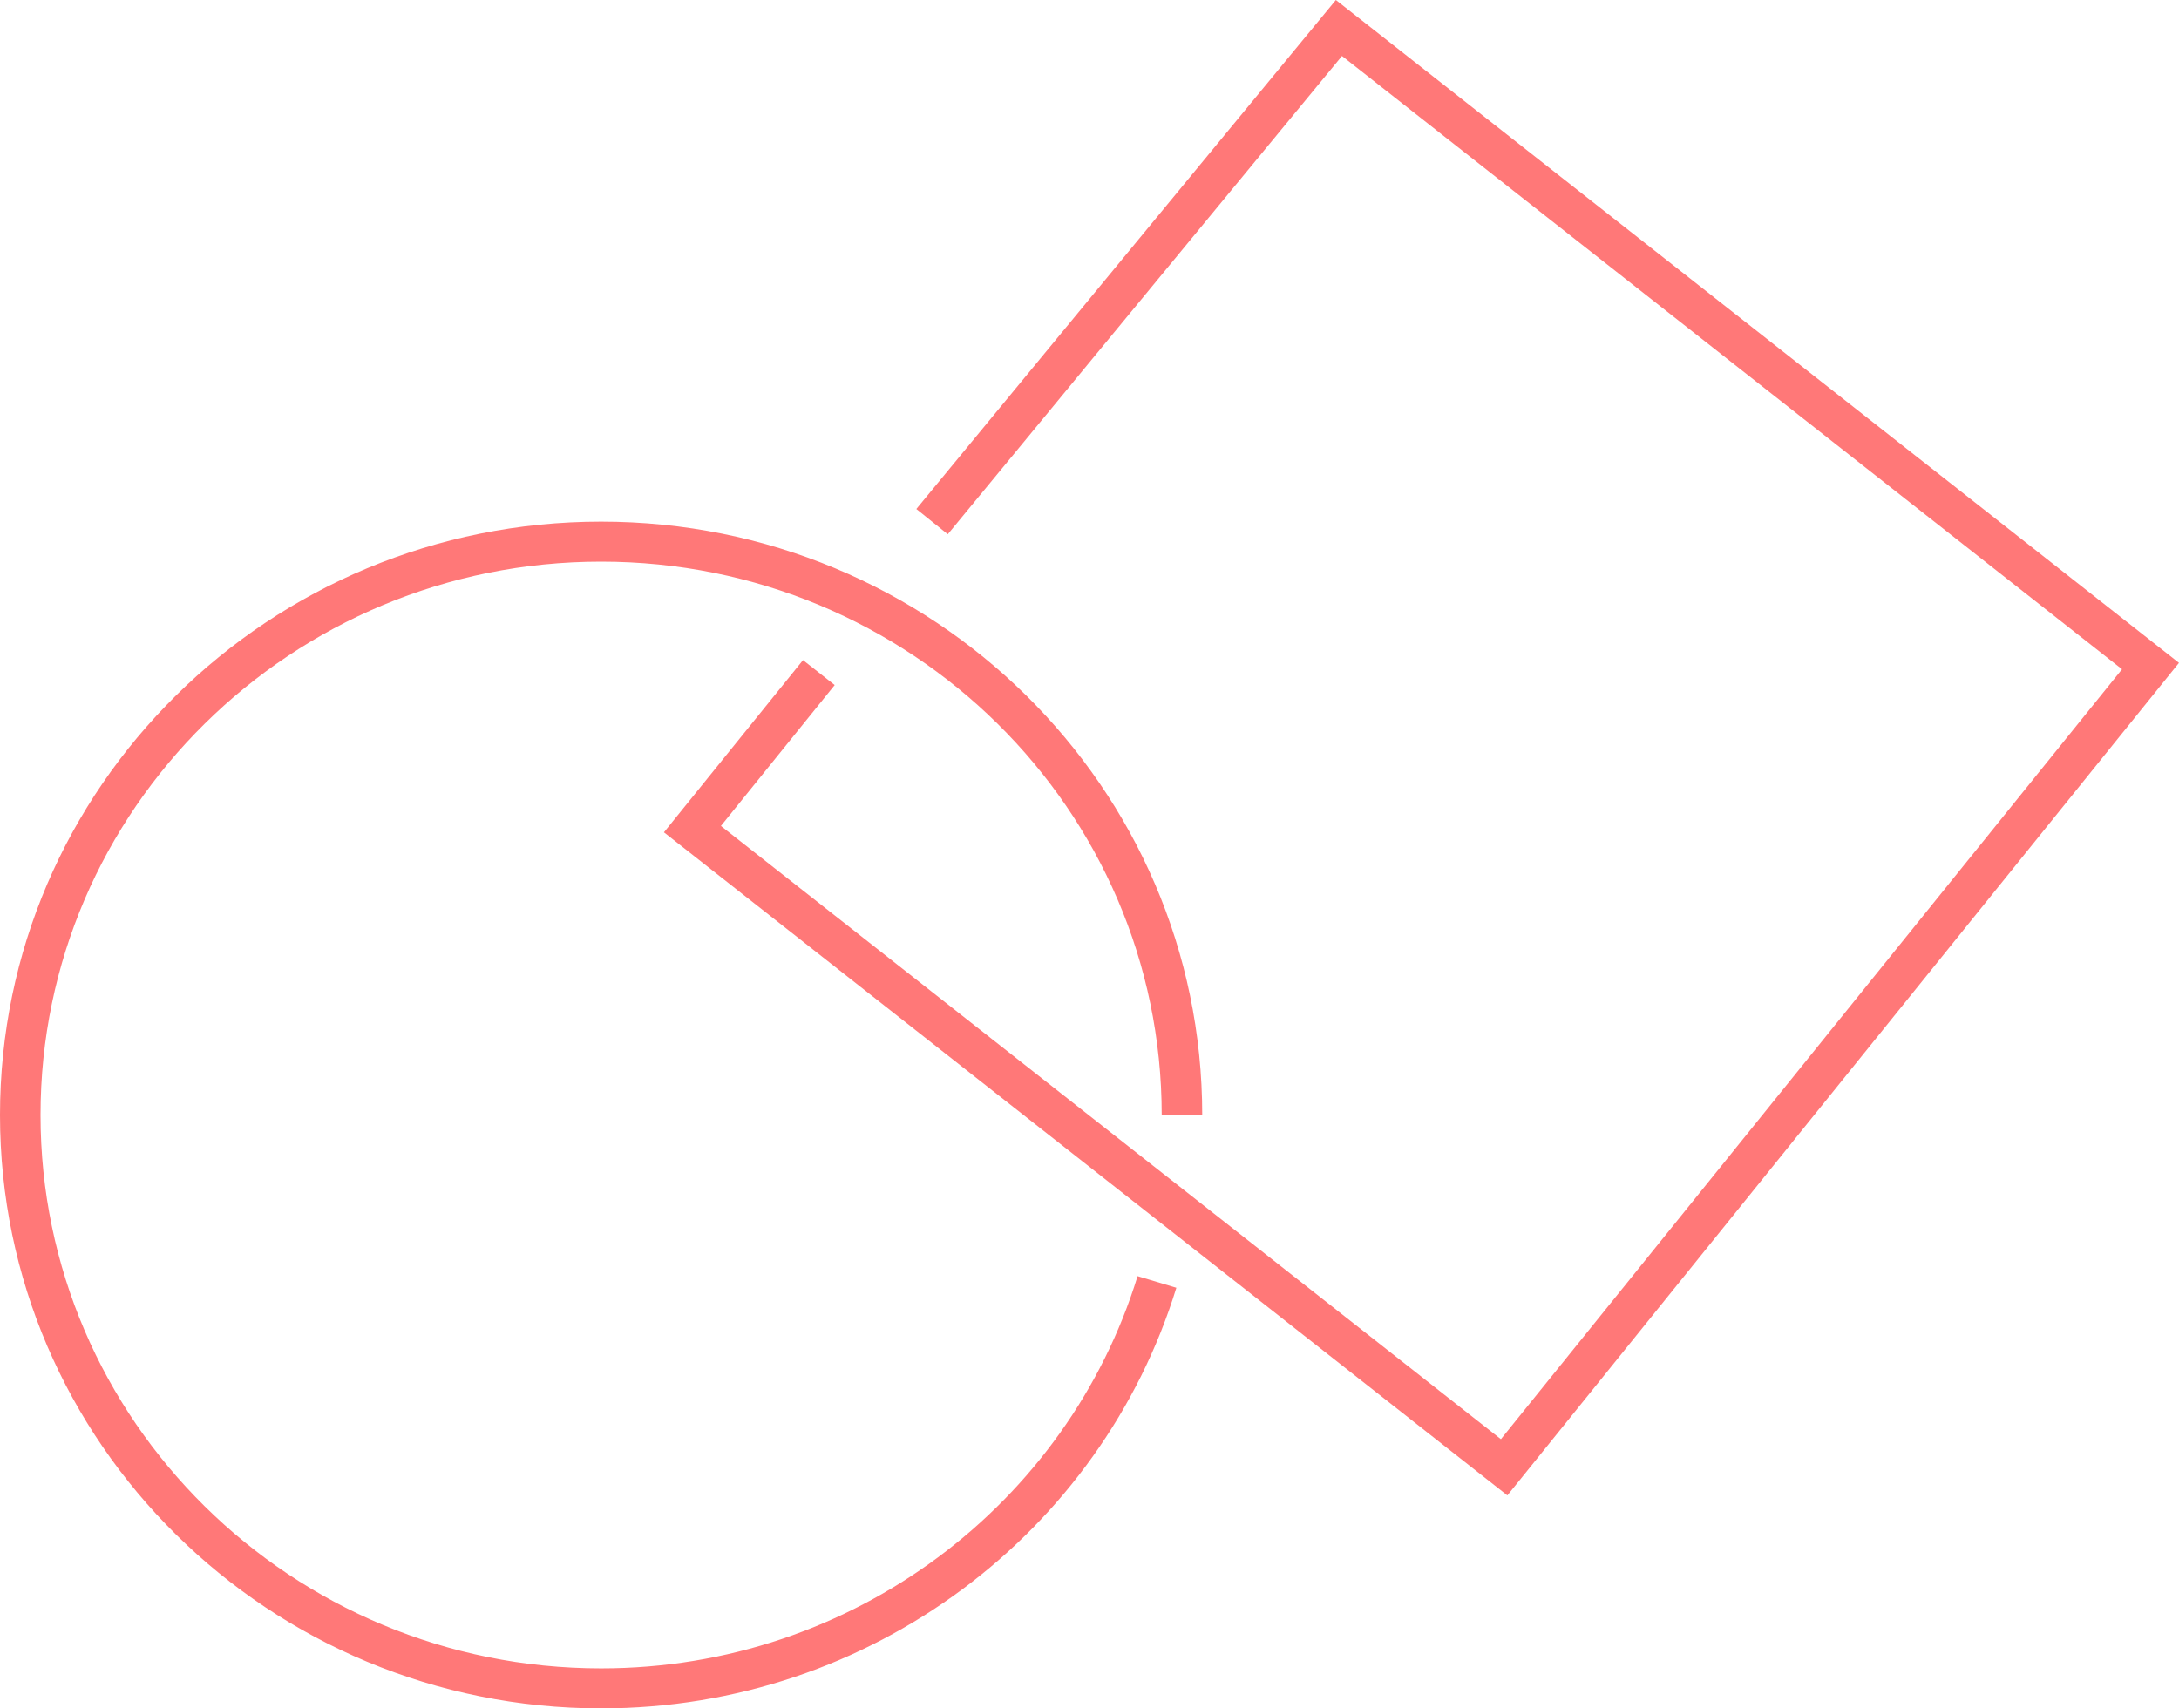 <svg width="139" height="109" viewBox="0 0 139 109" fill="none" xmlns="http://www.w3.org/2000/svg">
<g clip-path="url(#clip0_244_10446)">
<path fill-rule="evenodd" clip-rule="evenodd" d="M38.345 35.834C18.594 35.834 2.585 51.64 2.585 71.141C2.585 90.642 18.594 106.448 38.345 106.448C54.469 106.448 68.11 95.906 72.567 81.422L75.041 82.164C70.261 97.694 55.639 109 38.345 109C17.166 109 0 92.052 0 71.141C0 50.231 17.166 33.282 38.345 33.282C59.525 33.282 76.691 50.231 76.691 71.141H74.106C74.106 51.64 58.097 35.834 38.345 35.834Z" fill="#FF7878"/>
<path fill-rule="evenodd" clip-rule="evenodd" d="M85.216 0.001L138.998 42.292L96.156 95.411L42.353 53.103L51.225 42.117L53.246 43.708L45.987 52.698L95.744 91.825L135.365 42.699L85.606 3.572L60.459 34.087L58.454 32.476L85.216 0.001Z" fill="#FF7878"/>
</g>
<defs>
<clipPath id="clip0_244_10446">
<rect width="139" height="109" fill="white"/>
</clipPath>
</defs>
</svg>
